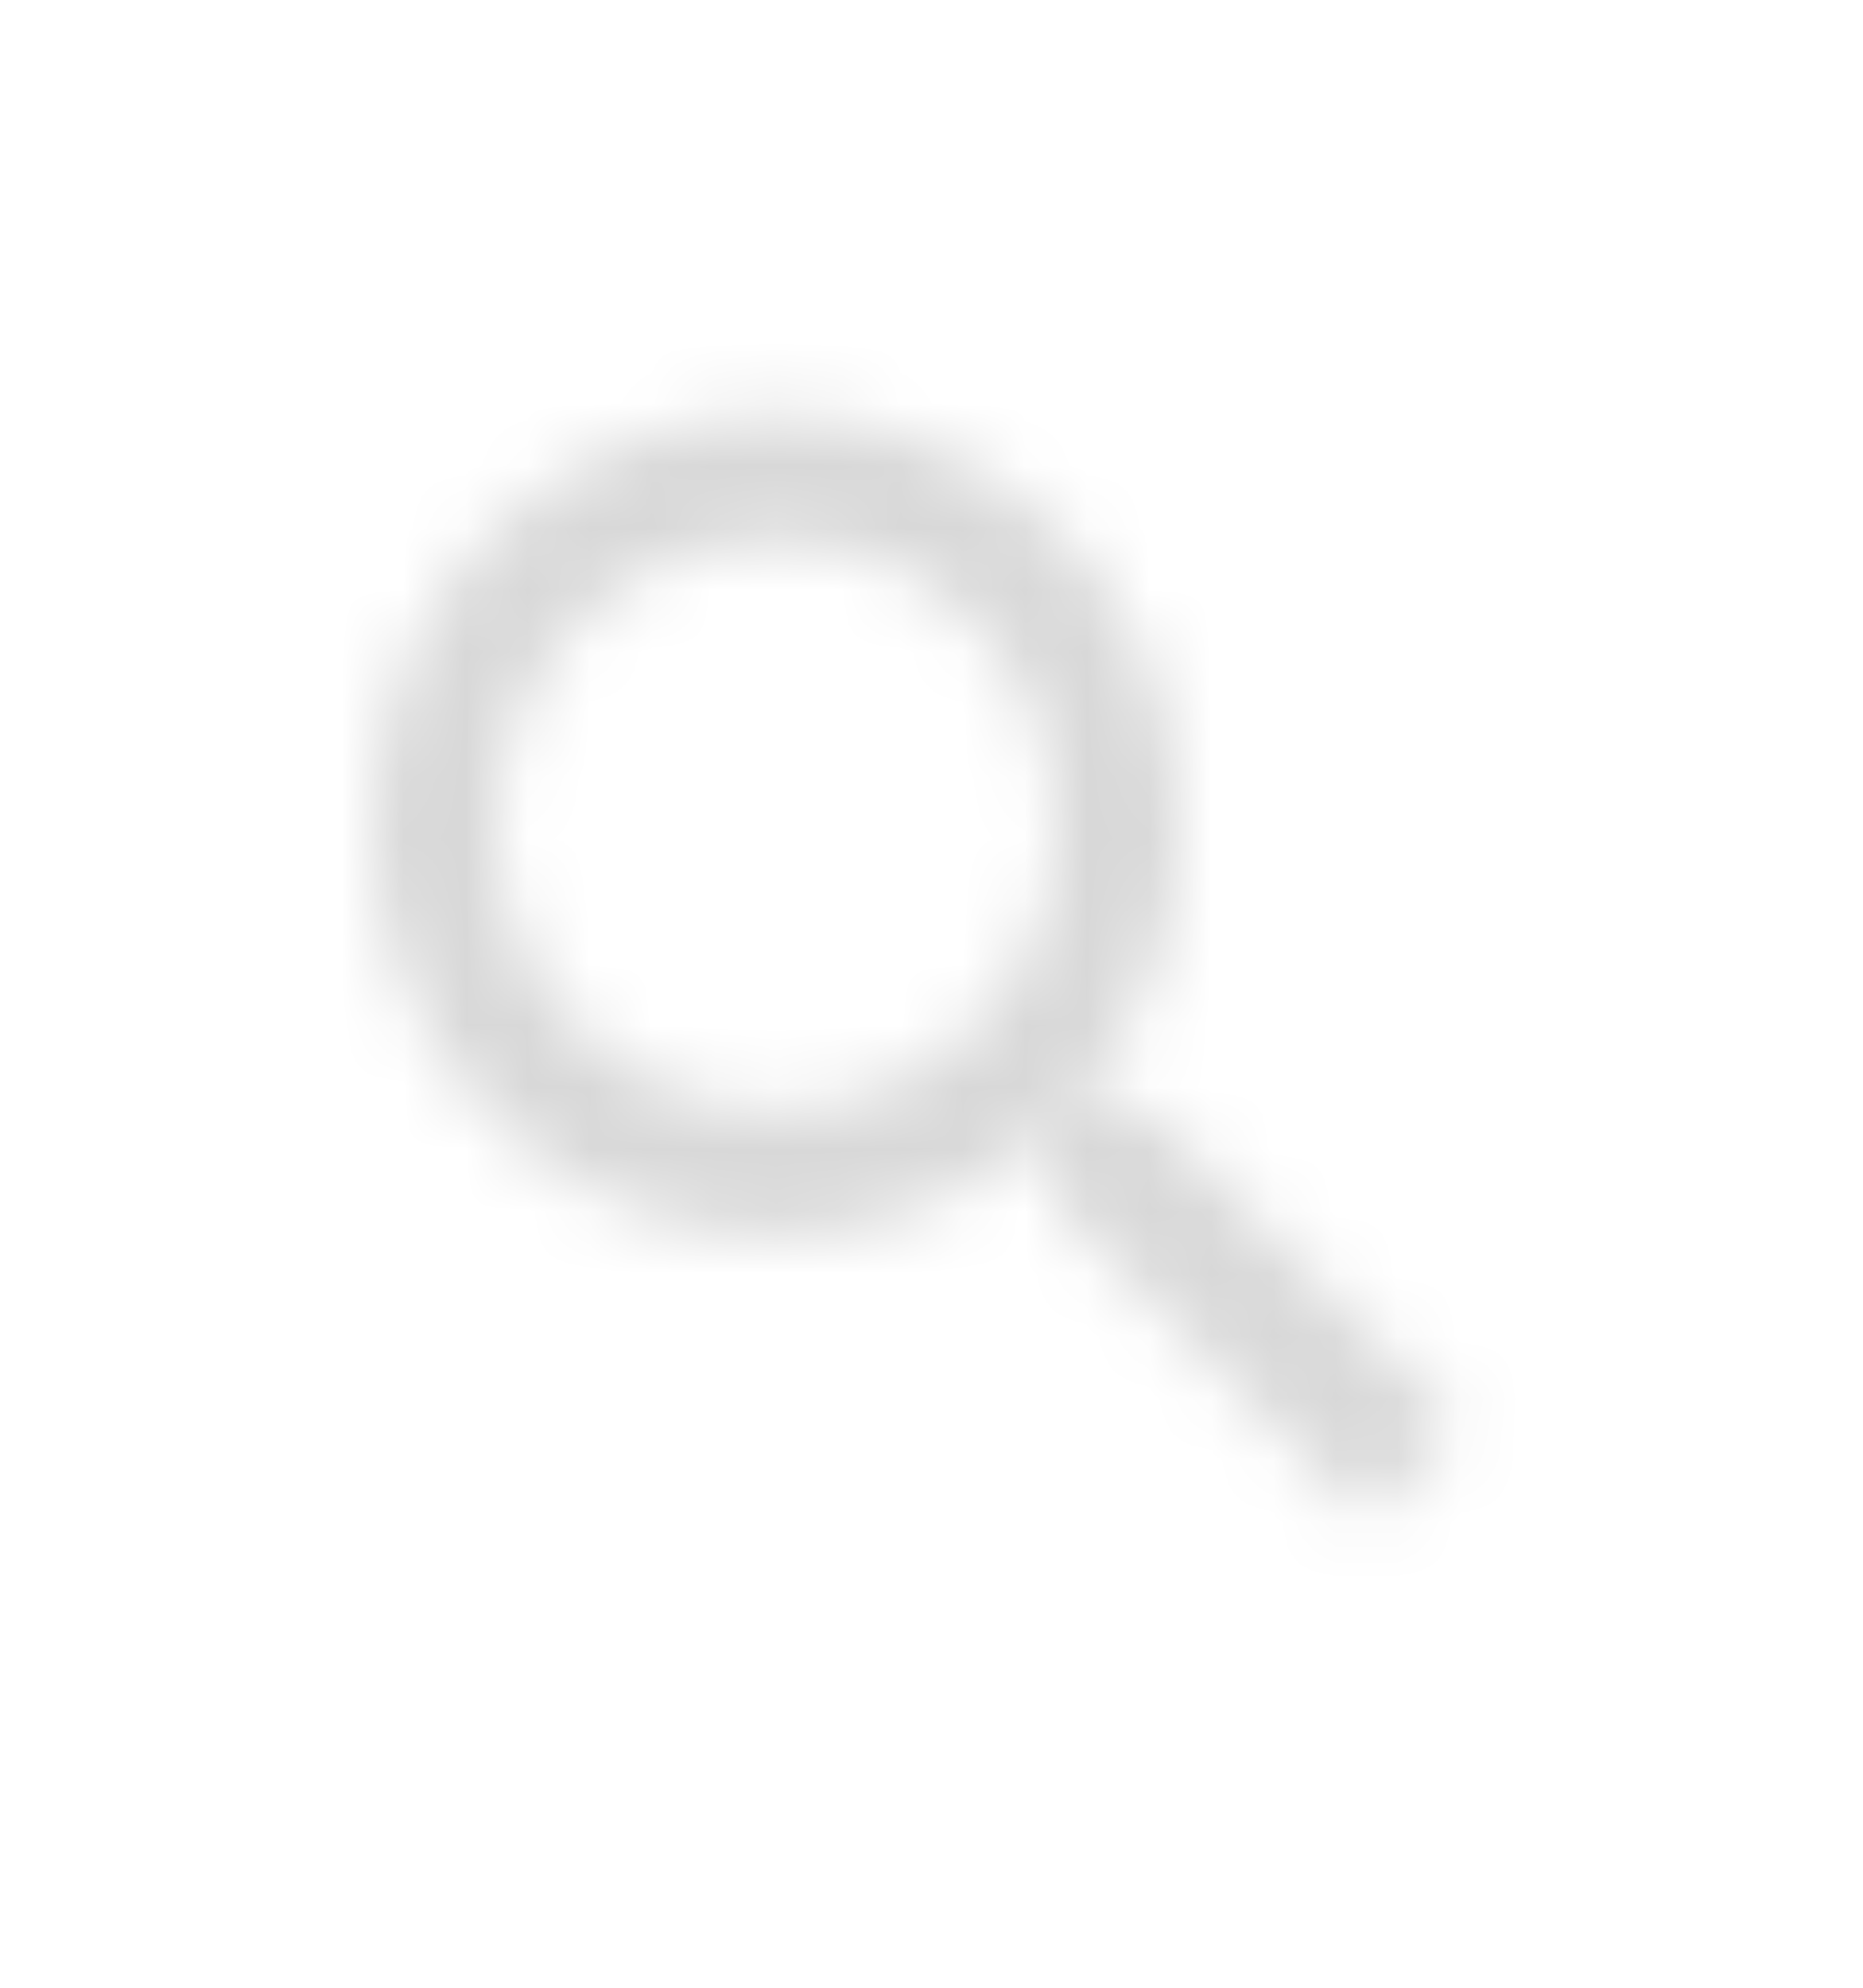 <svg width="30" height="32" viewBox="0 0 30 32" fill="none" xmlns="http://www.w3.org/2000/svg">
<mask id="mask0" mask-type="alpha" maskUnits="userSpaceOnUse" x="6" y="6" width="18" height="19">
<path fill-rule="evenodd" clip-rule="evenodd" d="M18.5 17.865H17.71L17.43 17.59C18.41 16.429 19 14.922 19 13.284C19 9.629 16.09 6.667 12.5 6.667C8.91 6.667 6 9.629 6 13.284C6 16.938 8.91 19.901 12.5 19.901C14.11 19.901 15.59 19.3 16.73 18.302L17 18.587V19.392L22 24.471L23.49 22.955L18.5 17.865ZM12.5 17.865C10.01 17.865 8 15.818 8 13.284C8 10.749 10.01 8.703 12.5 8.703C14.99 8.703 17 10.749 17 13.284C17 15.818 14.99 17.865 12.5 17.865Z" fill="white"/>
</mask>
<g mask="url(#mask0)">
<rect x="2" y="2.595" width="26" height="26.468" fill="#D8D8D8"/>
</g>
</svg>
